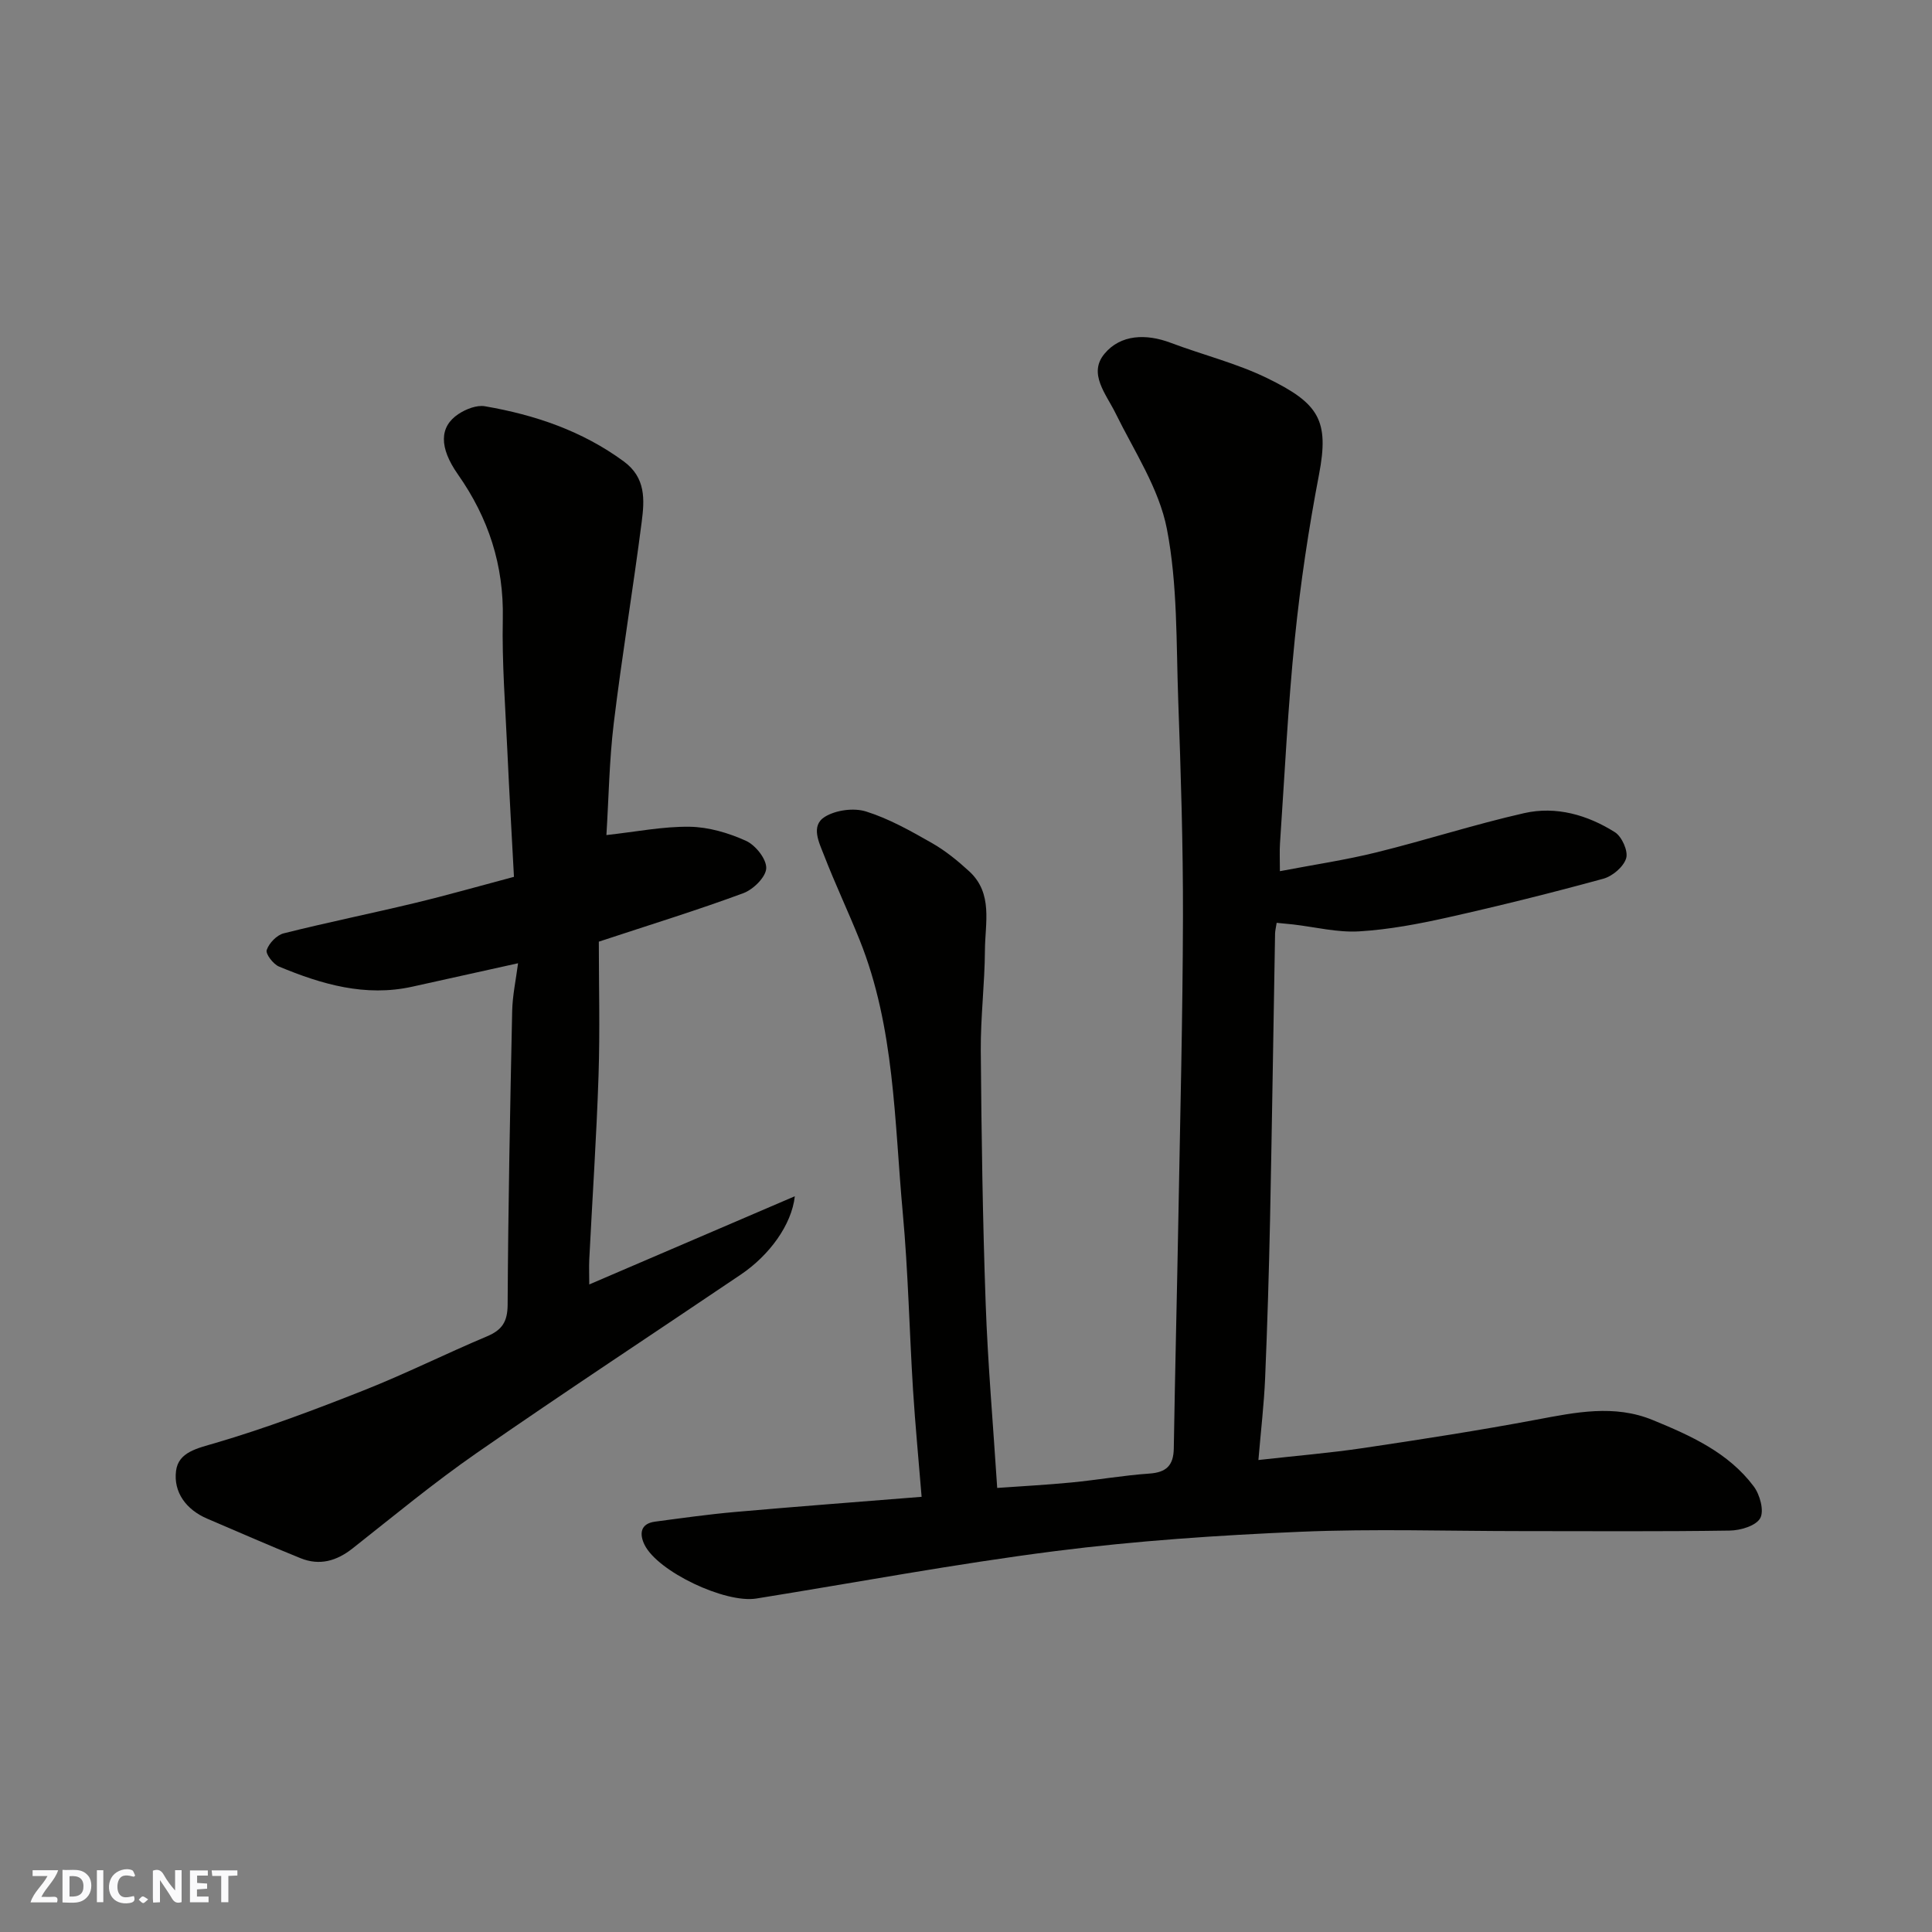 <svg enable-background="new 0 0 400 400" viewBox="0 0 400 400" xmlns="http://www.w3.org/2000/svg"><rect x="0" y="0" width="400" height="400" fill="#808080" stroke="none"/><g fill="#fafafb"><path d="m37.59 393.81c-.92.31-1.52.05-2-.78-.7-1.2-1.52-2.34-2.47-3.78v4.59c-.55.03-.95.05-1.41.07-.03-.37-.06-.64-.06-.91 0-1.91 0-3.81 0-5.7 1.13-.41 1.77-.03 2.29.91.62 1.11 1.38 2.14 2.31 3.19v-4.2h1.35v6.61z"/><path d="m12.94 393.88v-6.75c1.9.19 3.93-.54 5.37 1.29.8 1.01.78 2.88.03 3.97-1.37 1.97-3.4 1.51-5.4 1.49m1.45-1.22c2.04.12 2.92-.58 2.89-2.21-.03-1.51-.98-2.19-2.89-2z"/><path d="m11.81 393.87h-5.49c.68-2.18 2.47-3.48 3.51-5.45h-3.08v-1.21h5.29c-.71 2.13-2.44 3.48-3.47 5.51.86 0 1.63.04 2.39-.01.79-.05 1.14.21.85 1.16"/><path d="m39.33 393.86v-6.61h3.7v1.07h-2.22v1.52c.68.04 1.34.09 2.07.13v1.07c-.72.05-1.38.09-2.1.14v1.48h2.4v1.19h-3.85z"/><path d="m27.71 388.56c-1.15-.3-2.46-.61-3.1.64-.37.73-.41 1.93-.06 2.67.63 1.35 1.99.93 3.17.68.35.94-.01 1.32-.93 1.46-1.62.25-3.05-.27-3.76-1.48-.73-1.24-.6-3.03.31-4.17.88-1.11 2.71-1.7 4-1.16.32.13.44.74.65 1.12-.1.08-.19.16-.28.24"/><path d="m49.15 387.24v1.07c-.59.02-1.17.05-1.87.08v5.44h-1.48v-5.44h-1.85c-.05-.4-.08-.73-.13-1.15z"/><path d="m20.06 387.21h1.33v6.62h-1.33z"/><path d="m30.68 393.25c-.49.38-.8.79-1.05.76-.32-.05-.6-.45-.9-.7.26-.24.51-.64.8-.67.29-.04.62.3 1.15.61"/></g><path d="m190.81 309.9c-.63-7.8-1.33-14.98-1.78-22.18-.76-12.19-1-24.43-2.12-36.59-1.75-19.01-1.65-38.37-8.93-56.51-2.36-5.89-5.09-11.64-7.38-17.56-1-2.59-2.83-6.09.18-7.95 2.27-1.4 5.99-1.9 8.53-1.1 4.75 1.49 9.23 4.02 13.6 6.51 2.81 1.6 5.39 3.7 7.78 5.9 4.95 4.57 3.26 10.7 3.23 16.3-.04 6.93-.91 13.87-.86 20.8.14 17.43.39 34.87 1.01 52.29.44 12.52 1.54 25.02 2.39 38.25 5.04-.36 10.22-.63 15.38-1.13 5.38-.52 10.72-1.47 16.1-1.84 3.53-.24 5.02-1.67 5.08-5.2.26-16.1.67-32.19.96-48.29.37-20.59.89-41.19.94-61.79.03-14.93-.44-29.87-.98-44.79-.43-11.87-.11-23.96-2.35-35.52-1.62-8.35-6.75-16.06-10.61-23.91-1.98-4.04-5.75-8.25-2.29-12.37 3.33-3.98 8.59-4.17 13.68-2.25 6.68 2.52 13.73 4.25 20.09 7.37 10.59 5.19 12.79 8.66 10.62 19.95-2.15 11.22-3.85 22.57-5 33.94-1.43 14.09-2.11 28.25-3.07 42.38-.11 1.63-.02 3.27-.02 5.76 7.01-1.34 13.57-2.31 19.97-3.89 10.25-2.53 20.32-5.8 30.61-8.13 6.61-1.5 13.1.37 18.78 3.95 1.44.91 2.78 3.9 2.33 5.39-.53 1.77-2.83 3.72-4.73 4.24-10.66 2.92-21.39 5.59-32.18 8.01-6.04 1.35-12.2 2.52-18.36 2.89-4.51.27-9.1-.9-13.66-1.43-1.09-.12-2.19-.22-3.43-.34-.14.93-.31 1.57-.33 2.21-.35 19.76-.64 39.53-1.04 59.29-.23 10.93-.56 21.87-1.02 32.79-.23 5.39-.87 10.75-1.39 16.93 7.9-.89 14.88-1.46 21.79-2.49 11.95-1.78 23.89-3.63 35.76-5.86 8.11-1.52 16.12-3.21 24.11.08 7.84 3.22 15.64 6.72 20.89 13.73 1.28 1.7 2.2 5.07 1.34 6.59-.88 1.58-4.1 2.53-6.31 2.56-14.33.22-28.66.11-42.98.11-15.33 0-30.68-.51-45.98.14-16.92.72-33.89 1.86-50.68 4-20.71 2.64-41.27 6.51-61.9 9.82-6.43 1.03-20.38-5.56-23.13-11.12-1.05-2.12-.99-4.38 2.17-4.8 5.51-.73 11.02-1.51 16.56-2 12.78-1.13 25.56-2.09 38.63-3.14z" fill="#010100"/><path d="m122 265.93c14.25-6.11 28.05-12.04 42.56-18.26-.66 5.95-5.3 12.24-11.16 16.2-18.25 12.33-36.66 24.42-54.74 36.98-8.85 6.14-17.19 13.05-25.66 19.73-3.32 2.62-6.84 3.62-10.77 2.03-6.49-2.62-12.9-5.44-19.34-8.19-4.35-1.86-7.01-5.48-6.44-9.9.5-3.89 4.38-4.65 8.14-5.76 10.41-3.06 20.61-6.9 30.71-10.9 8.63-3.41 16.96-7.58 25.52-11.18 3.13-1.32 4.26-3.02 4.28-6.56.11-20.26.51-40.52.94-60.78.07-3.23.77-6.45 1.22-9.91-7.66 1.7-14.77 3.28-21.89 4.85-9.74 2.16-18.79-.49-27.62-4.17-1.19-.5-2.8-2.62-2.53-3.42.48-1.42 2.08-3.09 3.51-3.45 8.99-2.26 18.08-4.1 27.1-6.27 6.64-1.59 13.21-3.47 20.58-5.43-.46-8.65-.97-17.38-1.37-26.12-.41-9.09-1.13-18.2-.94-27.29.23-11.12-2.96-20.89-9.28-29.89-3.94-5.61-3.87-9.89.1-12.52 1.54-1.02 3.77-1.9 5.47-1.61 10.34 1.78 20.11 5.08 28.74 11.41 4.63 3.39 4.31 7.98 3.73 12.51-1.79 13.93-4.1 27.79-5.79 41.73-.93 7.69-1.04 15.49-1.52 23.13 6.13-.67 11.7-1.8 17.24-1.72 3.93.06 8.06 1.28 11.67 2.92 1.96.89 4.25 3.76 4.18 5.67-.07 1.82-2.67 4.39-4.71 5.15-9.42 3.49-19.04 6.45-29.95 10.05 0 8.92.25 18.33-.06 27.73-.42 12.71-1.28 25.4-1.92 38.1-.07 1.61 0 3.23 0 5.14z" fill="#010100"/></svg>